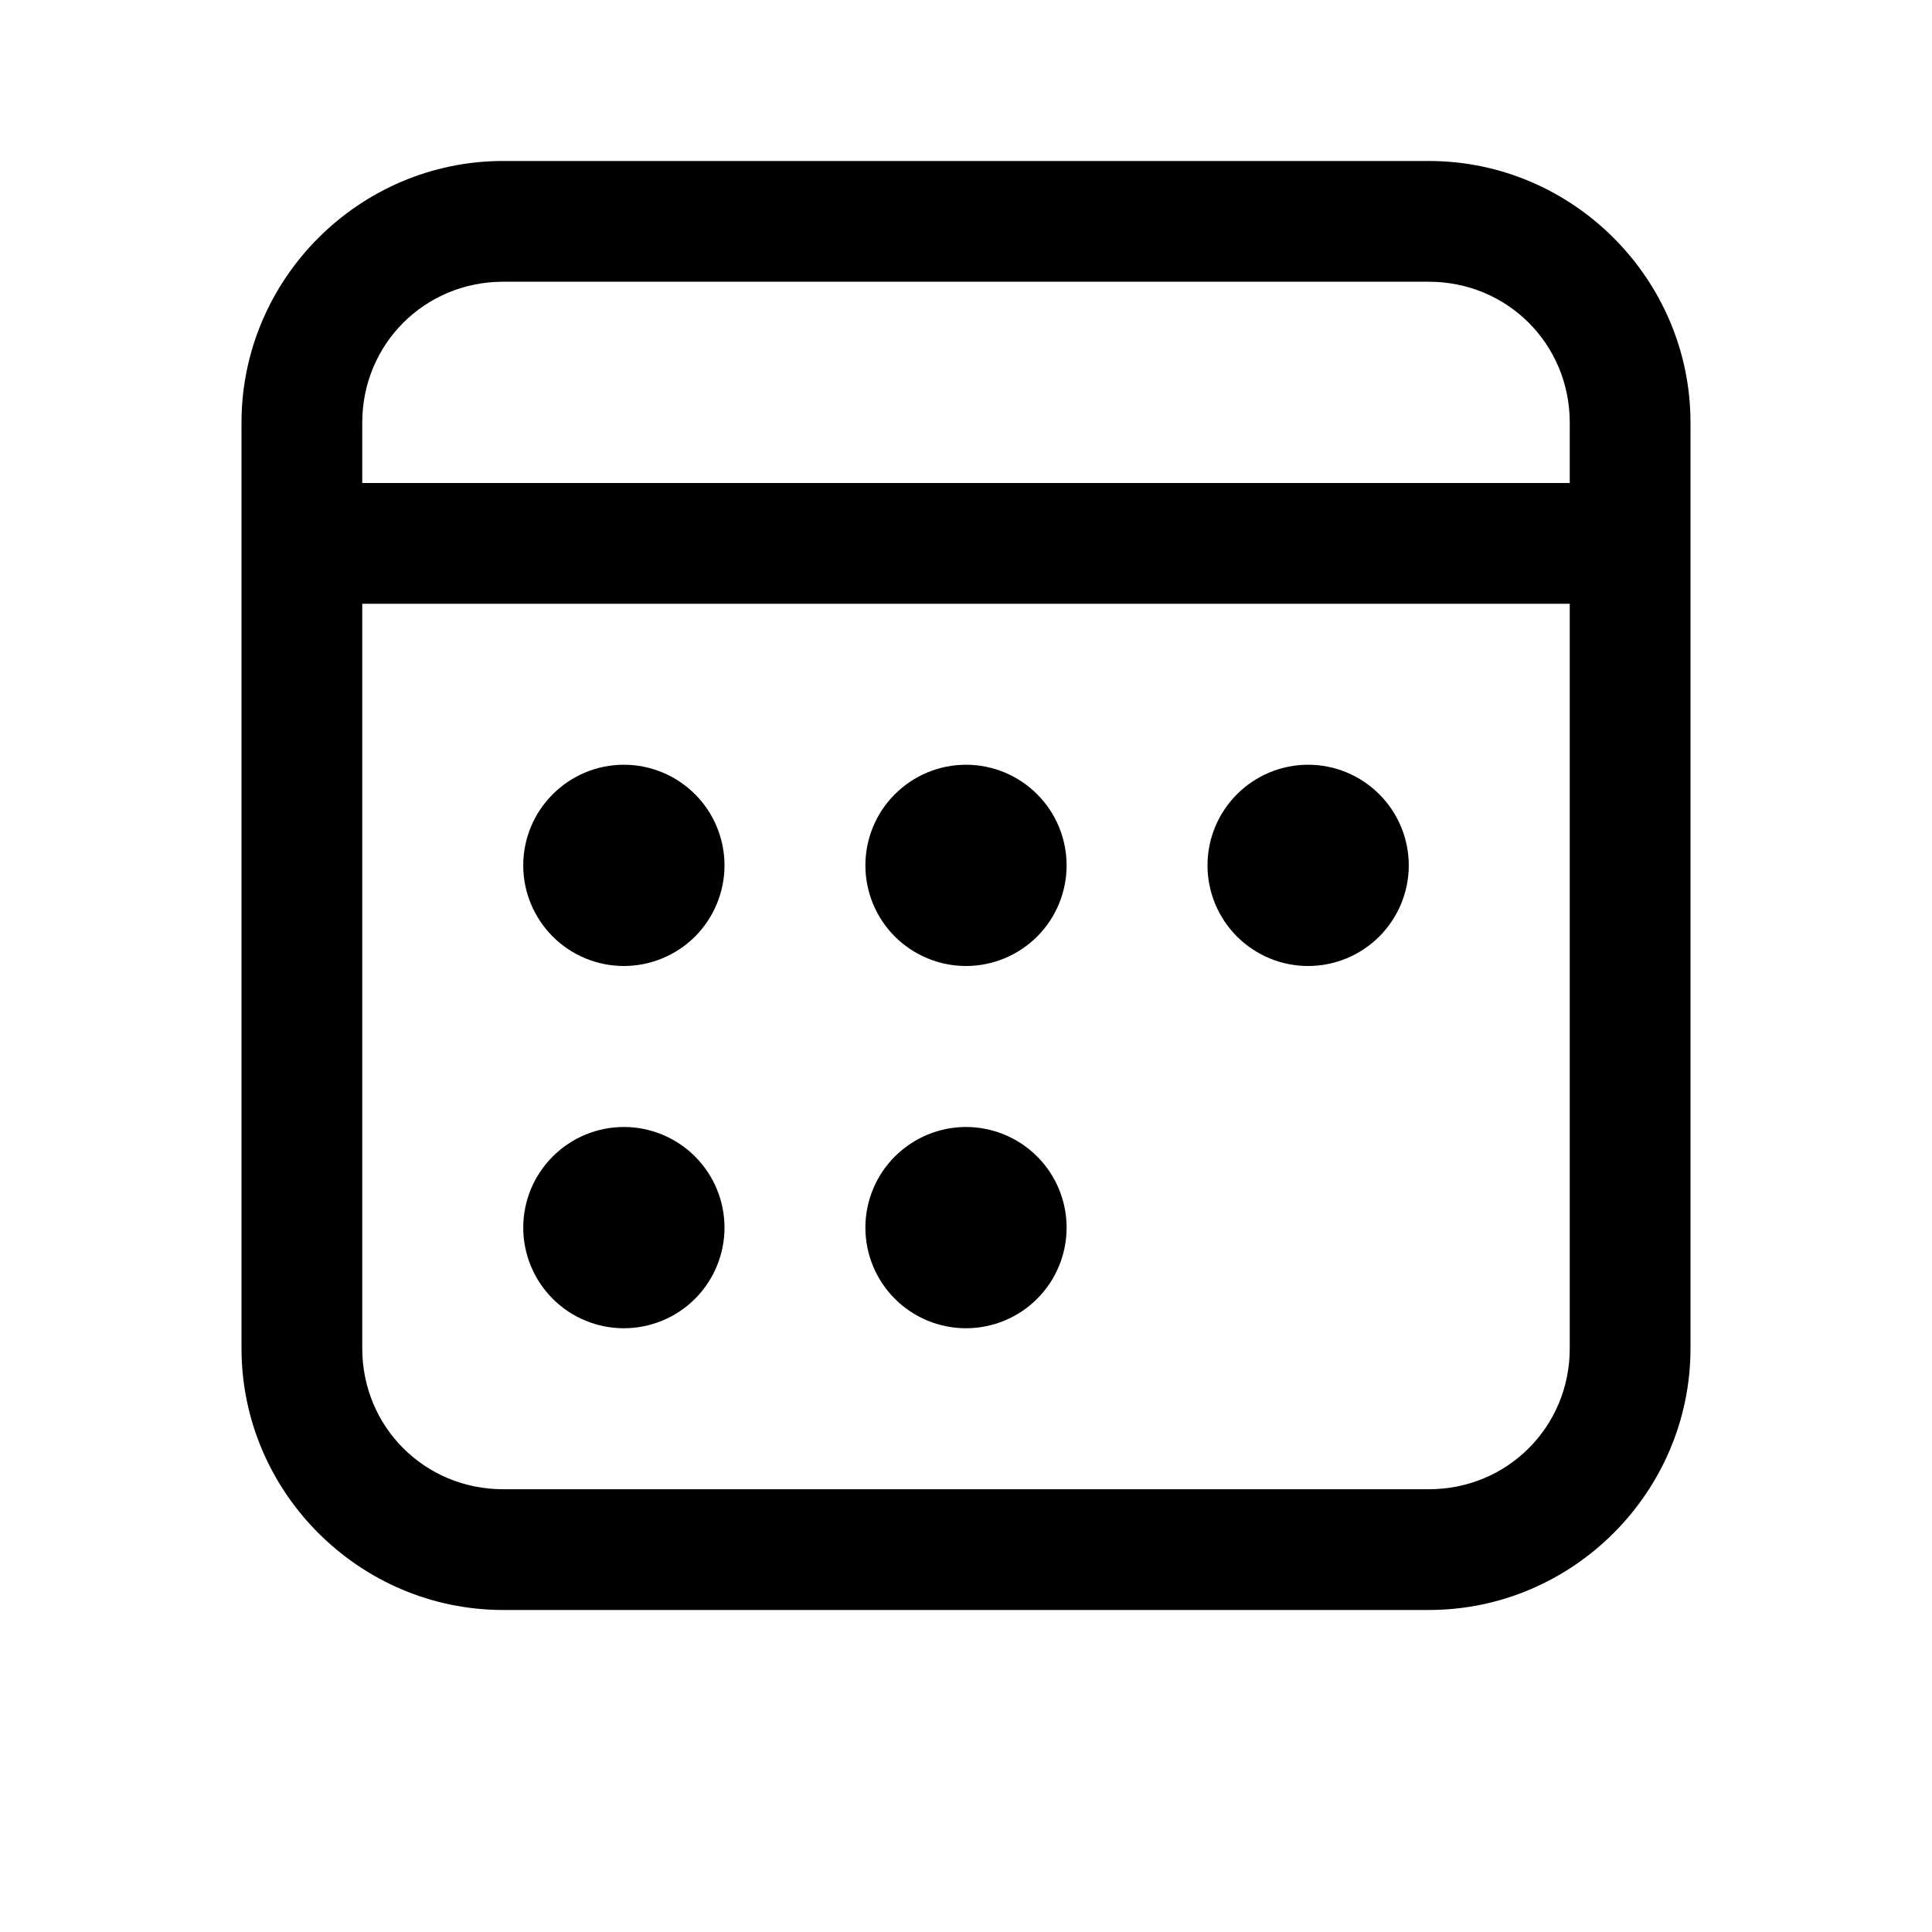 <svg width="40" height="40" viewBox="0 0 40 40" fill="none" xmlns="http://www.w3.org/2000/svg">
<path d="M10.417 3.333C7.44 3.333 5 5.773 5 8.75V27.917C5 30.893 7.44 33.333 10.417 33.333H29.583C32.56 33.333 35 30.893 35 27.917V8.75C35 5.773 32.56 3.333 29.583 3.333H10.417ZM10.417 5.833H29.583C31.208 5.833 32.5 7.125 32.5 8.75V10H7.5V8.75C7.5 7.125 8.792 5.833 10.417 5.833ZM7.5 12.5H32.5V27.917C32.5 29.542 31.208 30.833 29.583 30.833H10.417C8.792 30.833 7.5 29.542 7.5 27.917V12.5ZM12.917 15.833C12.364 15.833 11.834 16.053 11.444 16.444C11.053 16.834 10.833 17.364 10.833 17.917C10.833 18.469 11.053 18.999 11.444 19.39C11.834 19.78 12.364 20 12.917 20C13.469 20 13.999 19.78 14.39 19.39C14.78 18.999 15 18.469 15 17.917C15 17.364 14.78 16.834 14.39 16.444C13.999 16.053 13.469 15.833 12.917 15.833ZM20 15.833C19.448 15.833 18.918 16.053 18.527 16.444C18.136 16.834 17.917 17.364 17.917 17.917C17.917 18.469 18.136 18.999 18.527 19.39C18.918 19.78 19.448 20 20 20C20.552 20 21.082 19.78 21.473 19.39C21.864 18.999 22.083 18.469 22.083 17.917C22.083 17.364 21.864 16.834 21.473 16.444C21.082 16.053 20.552 15.833 20 15.833ZM27.083 15.833C26.531 15.833 26.001 16.053 25.61 16.444C25.22 16.834 25 17.364 25 17.917C25 18.469 25.22 18.999 25.61 19.39C26.001 19.78 26.531 20 27.083 20C27.636 20 28.166 19.78 28.556 19.39C28.947 18.999 29.167 18.469 29.167 17.917C29.167 17.364 28.947 16.834 28.556 16.444C28.166 16.053 27.636 15.833 27.083 15.833ZM12.917 23.333C12.364 23.333 11.834 23.553 11.444 23.944C11.053 24.334 10.833 24.864 10.833 25.417C10.833 25.969 11.053 26.499 11.444 26.89C11.834 27.281 12.364 27.5 12.917 27.5C13.469 27.5 13.999 27.281 14.39 26.89C14.78 26.499 15 25.969 15 25.417C15 24.864 14.78 24.334 14.39 23.944C13.999 23.553 13.469 23.333 12.917 23.333ZM20 23.333C19.448 23.333 18.918 23.553 18.527 23.944C18.136 24.334 17.917 24.864 17.917 25.417C17.917 25.969 18.136 26.499 18.527 26.89C18.918 27.281 19.448 27.5 20 27.5C20.552 27.5 21.082 27.281 21.473 26.89C21.864 26.499 22.083 25.969 22.083 25.417C22.083 24.864 21.864 24.334 21.473 23.944C21.082 23.553 20.552 23.333 20 23.333Z" fill="black"/>
</svg>

